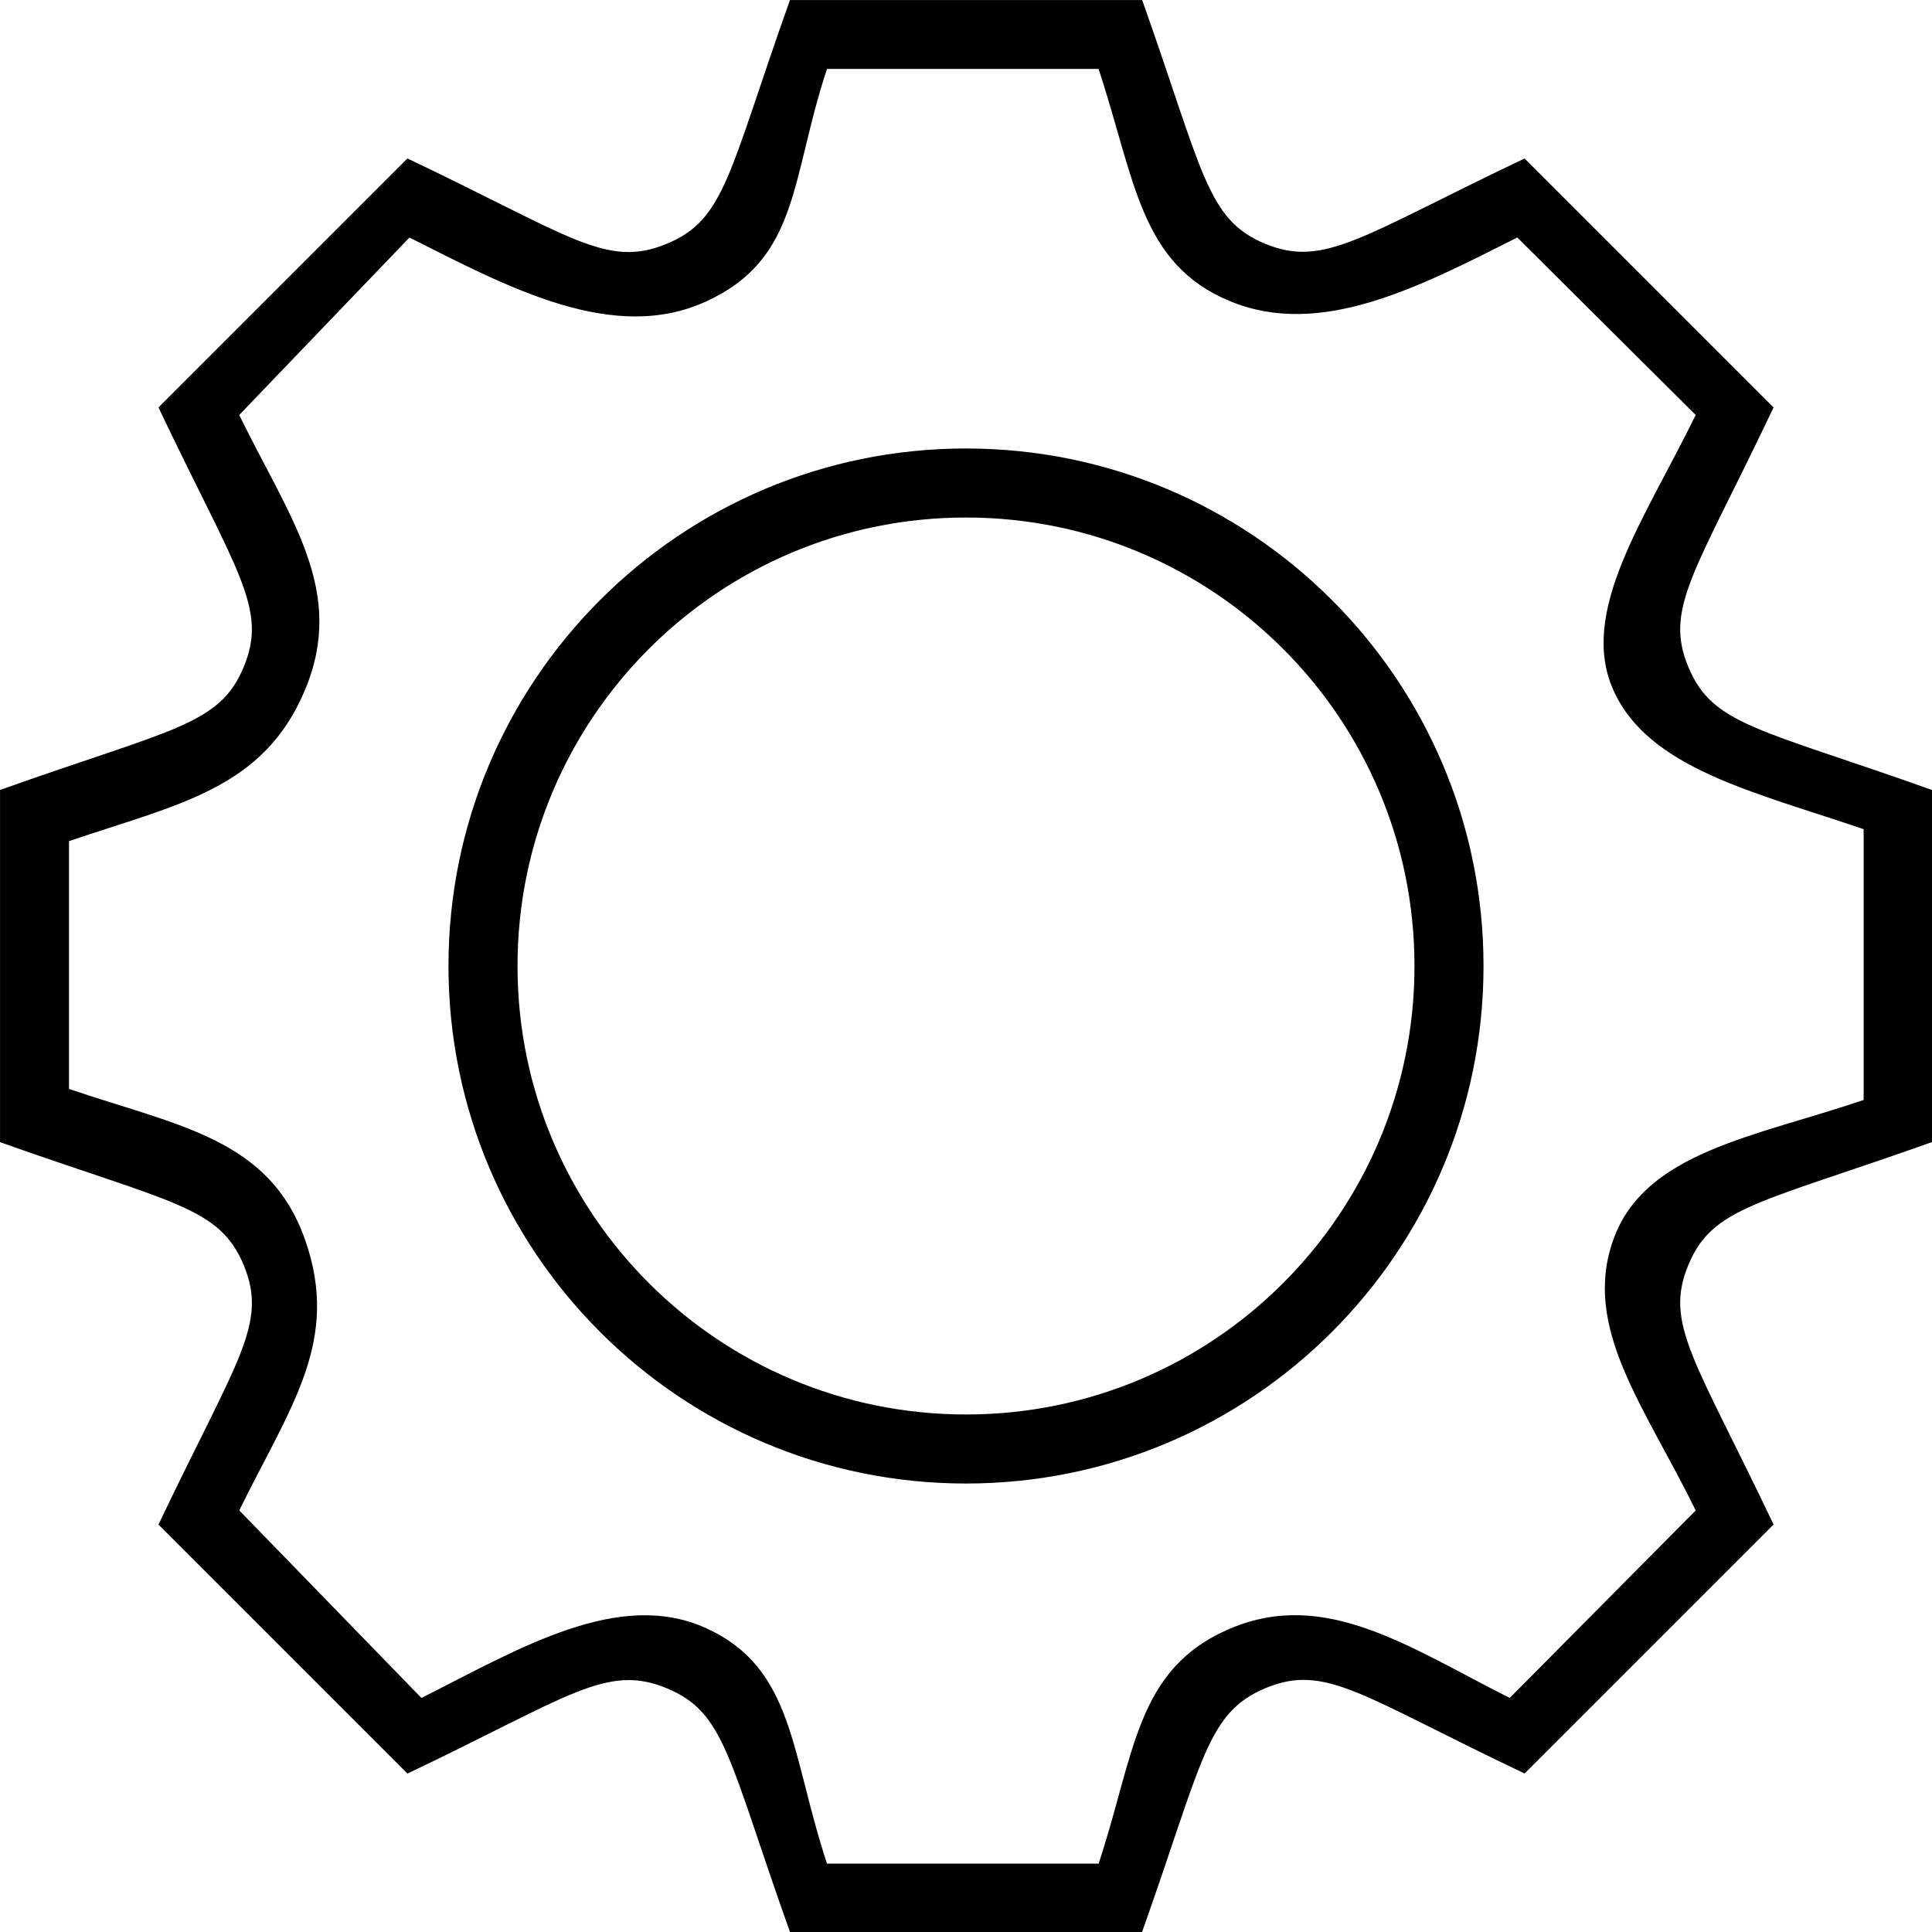 <!-- Generated by IcoMoon.io -->
<svg version="1.1" xmlns="http://www.w3.org/2000/svg" width="45" height="45" viewBox="0 0 45 45">
<title>gear</title>
<path d="M45 26.601v-8.201c-4.028-1.436-5.111-1.504-5.676-2.867-0.568-1.367 0.156-2.192 1.986-6.043l-5.799-5.799c-3.799 1.806-4.665 2.557-6.045 1.986-1.363-0.566-1.44-1.667-2.863-5.676h-8.203c-1.432 4.020-1.5 5.109-2.867 5.676-1.41 0.587-2.256-0.188-6.043-1.986l-5.799 5.799c1.832 3.853 2.554 4.674 1.986 6.045-0.566 1.363-1.652 1.432-5.676 2.865v8.203c4.011 1.425 5.109 1.5 5.676 2.865 0.57 1.376-0.152 2.188-1.986 6.043l5.799 5.799c3.748-1.781 4.631-2.574 6.043-1.986 1.365 0.566 1.432 1.65 2.867 5.676h8.201c1.421-3.996 1.498-5.106 2.882-5.683 1.397-0.577 2.224 0.186 6.028 1.991l5.799-5.799c-1.828-3.844-2.554-4.672-1.986-6.043 0.562-1.361 1.65-1.431 5.676-2.865v0 0zM35.165 39.549c-2.337-1.178-4.29-2.554-6.503-1.62s-2.221 2.91-3.073 5.479h-6.326c-0.851-2.571-0.763-4.543-2.803-5.479s-4.352 0.463-6.644 1.62l-4.243-4.369c1.191-2.426 2.364-3.942 1.532-6.306s-2.963-2.647-5.498-3.511v-5.771c2.534-0.864 4.526-1.205 5.495-3.517s-0.341-3.979-1.53-6.409l3.965-4.134c2.314 1.167 4.756 2.485 6.922 1.484s1.952-2.839 2.803-5.41h6.326c0.851 2.571 0.954 4.54 3.064 5.41s4.394-0.328 6.689-1.484l4.155 4.134c-1.189 2.432-2.735 4.581-1.916 6.411s3.292 2.37 5.828 3.236v6.307c-2.541 0.864-5.101 1.206-5.832 3.259s0.731 3.872 1.92 6.302l-4.333 4.369zM22.5 34.554v0c-6.657 0-12.054-5.397-12.054-12.054s5.397-12.054 12.054-12.054c6.657 0 12.054 5.397 12.054 12.054s-5.397 12.054-12.054 12.054zM22.5 32.946c5.769 0 10.446-4.677 10.446-10.446s-4.677-10.446-10.446-10.446c-5.769 0-10.446 4.677-10.446 10.446s4.677 10.446 10.446 10.446v0z"></path>
</svg>
